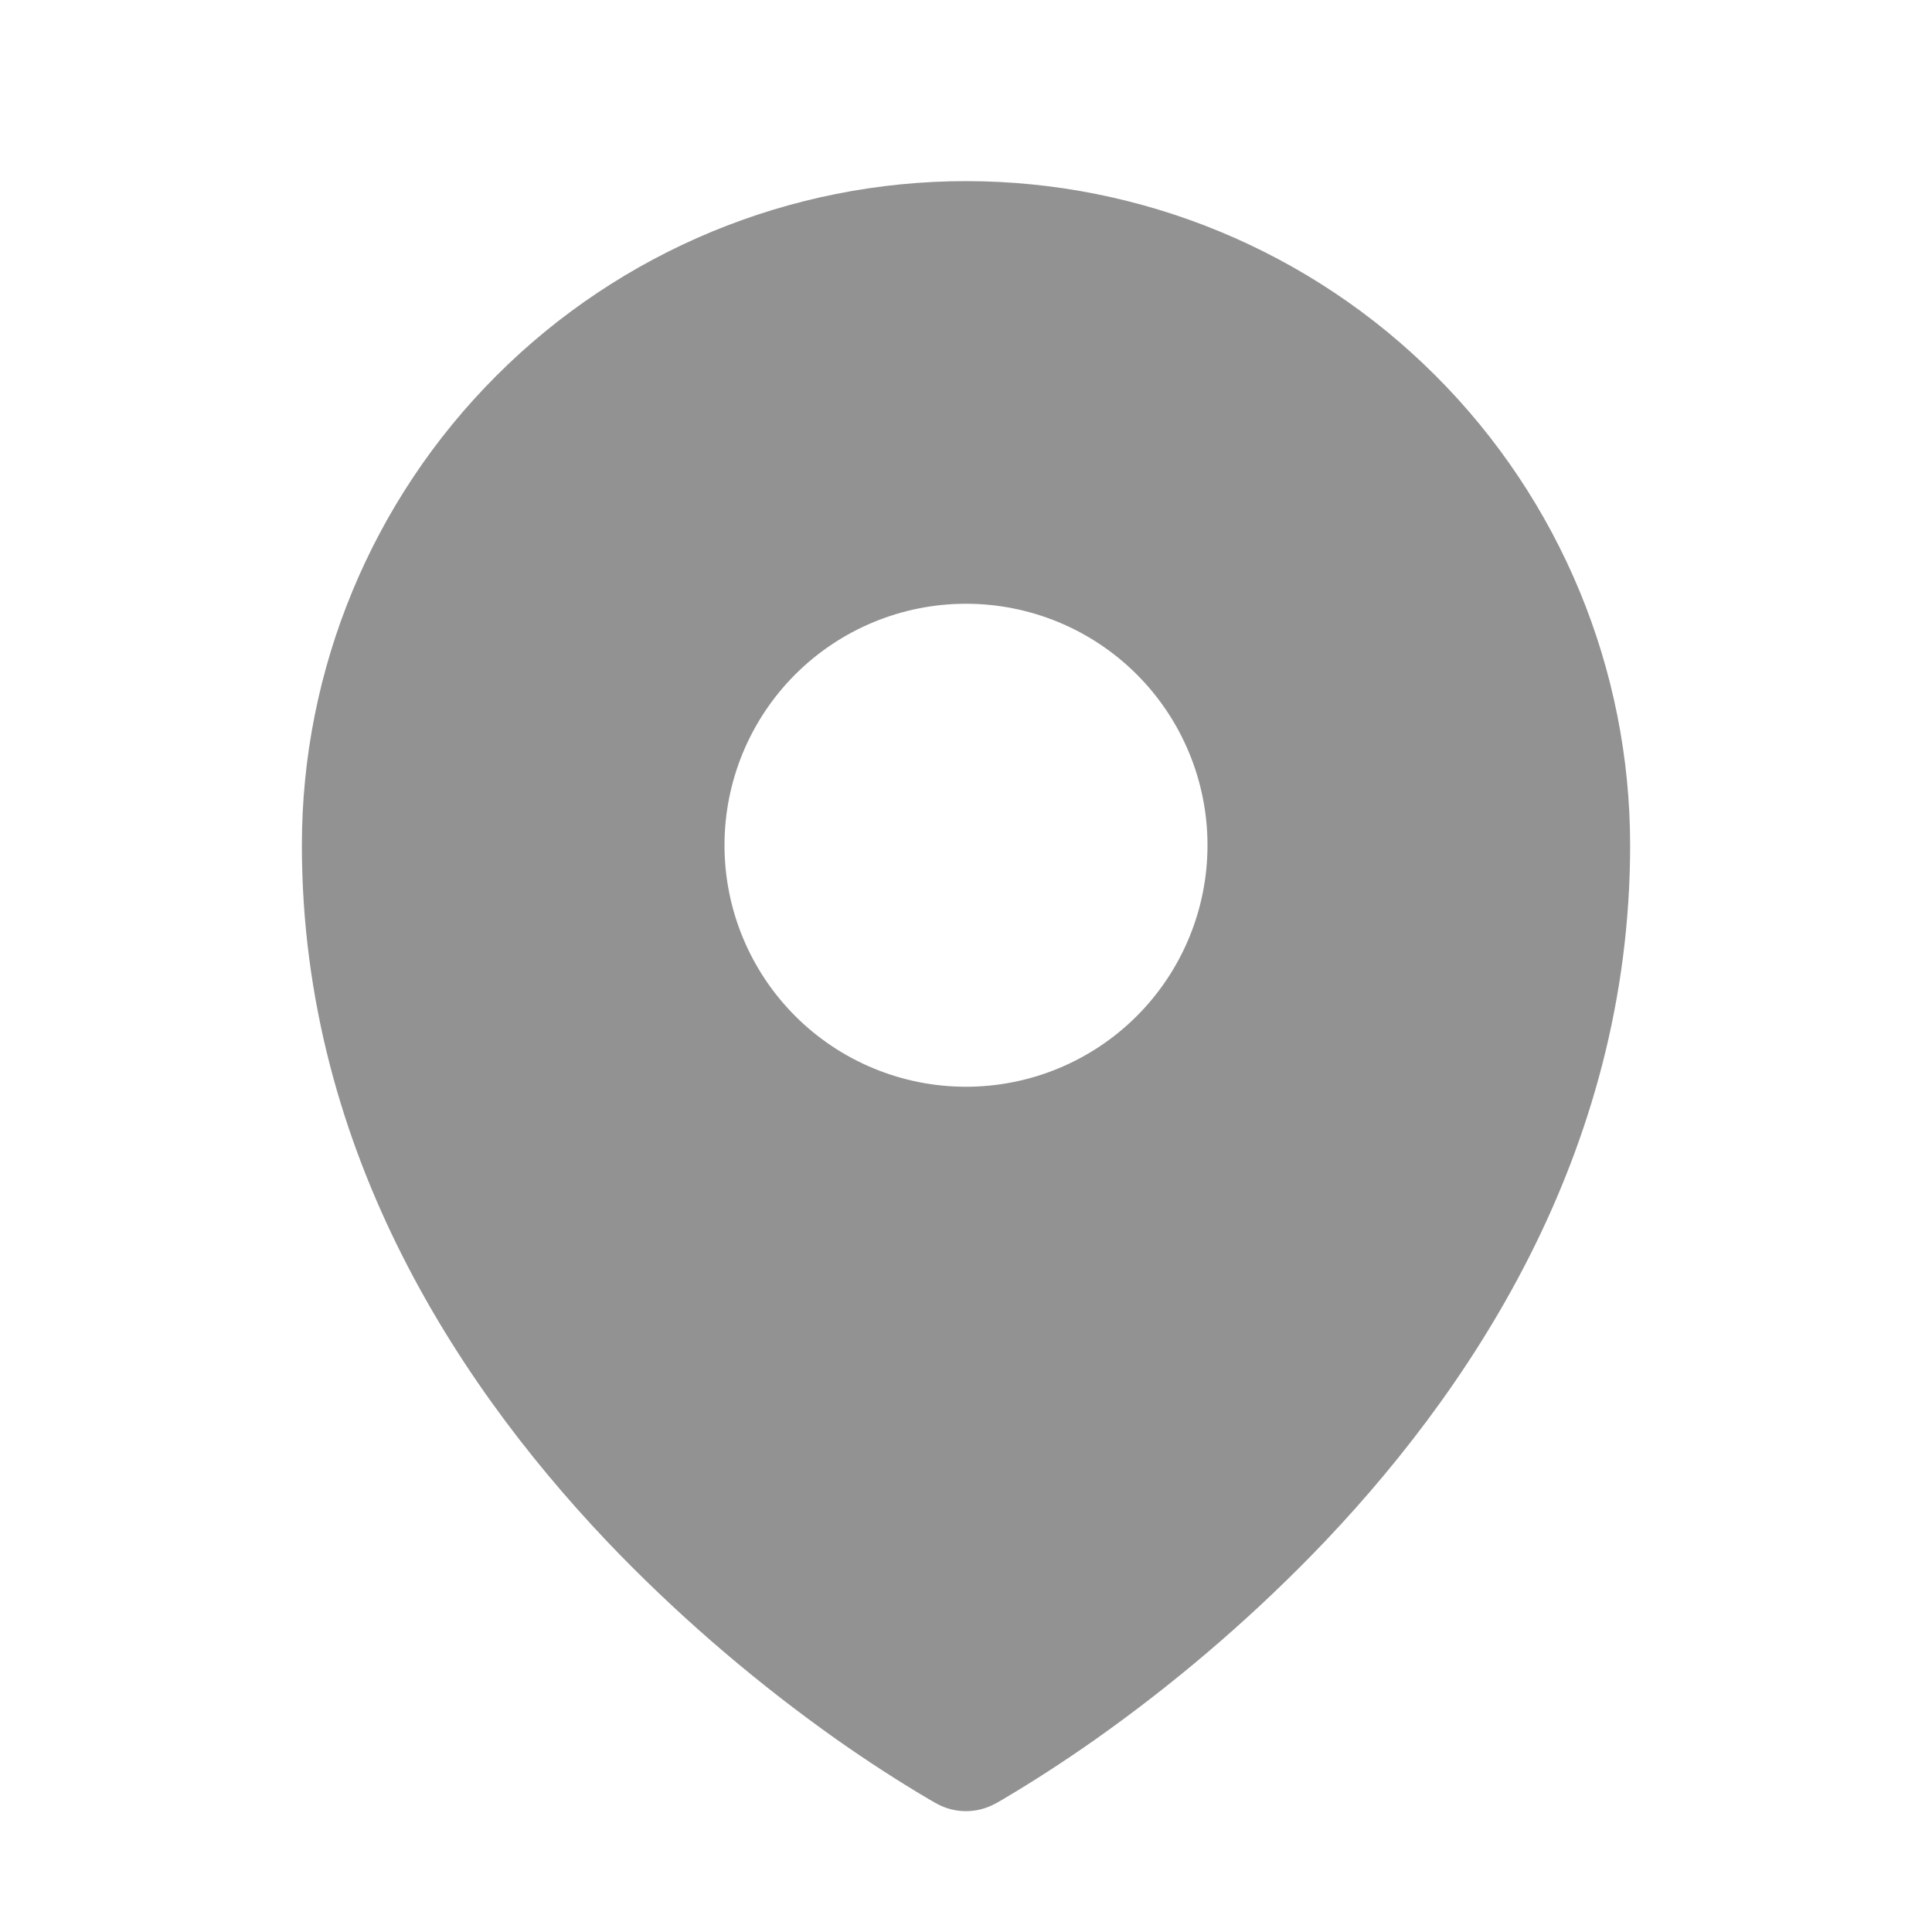 <svg width="20" height="20" viewBox="0 0 20 20" fill="none" xmlns="http://www.w3.org/2000/svg">
<path fill-rule="evenodd" clip-rule="evenodd" d="M9.617 18.626L9.675 18.659L9.698 18.672C9.791 18.723 9.894 18.749 10 18.749C10.105 18.749 10.208 18.723 10.301 18.672L10.324 18.66L10.383 18.626C10.709 18.433 11.027 18.226 11.337 18.008C12.138 17.442 12.886 16.806 13.572 16.106C15.193 14.447 16.875 11.956 16.875 8.75C16.875 6.927 16.151 5.178 14.861 3.889C13.572 2.599 11.823 1.875 10 1.875C8.177 1.875 6.428 2.599 5.139 3.889C3.849 5.178 3.125 6.927 3.125 8.75C3.125 11.955 4.808 14.447 6.428 16.106C7.114 16.806 7.862 17.442 8.662 18.008C8.972 18.226 9.29 18.433 9.617 18.626ZM10 11.25C10.663 11.25 11.299 10.987 11.768 10.518C12.237 10.049 12.5 9.413 12.5 8.75C12.5 8.087 12.237 7.451 11.768 6.982C11.299 6.513 10.663 6.25 10 6.25C9.337 6.25 8.701 6.513 8.232 6.982C7.763 7.451 7.5 8.087 7.5 8.75C7.5 9.413 7.763 10.049 8.232 10.518C8.701 10.987 9.337 11.25 10 11.25Z" fill="#929292"/>
</svg>
